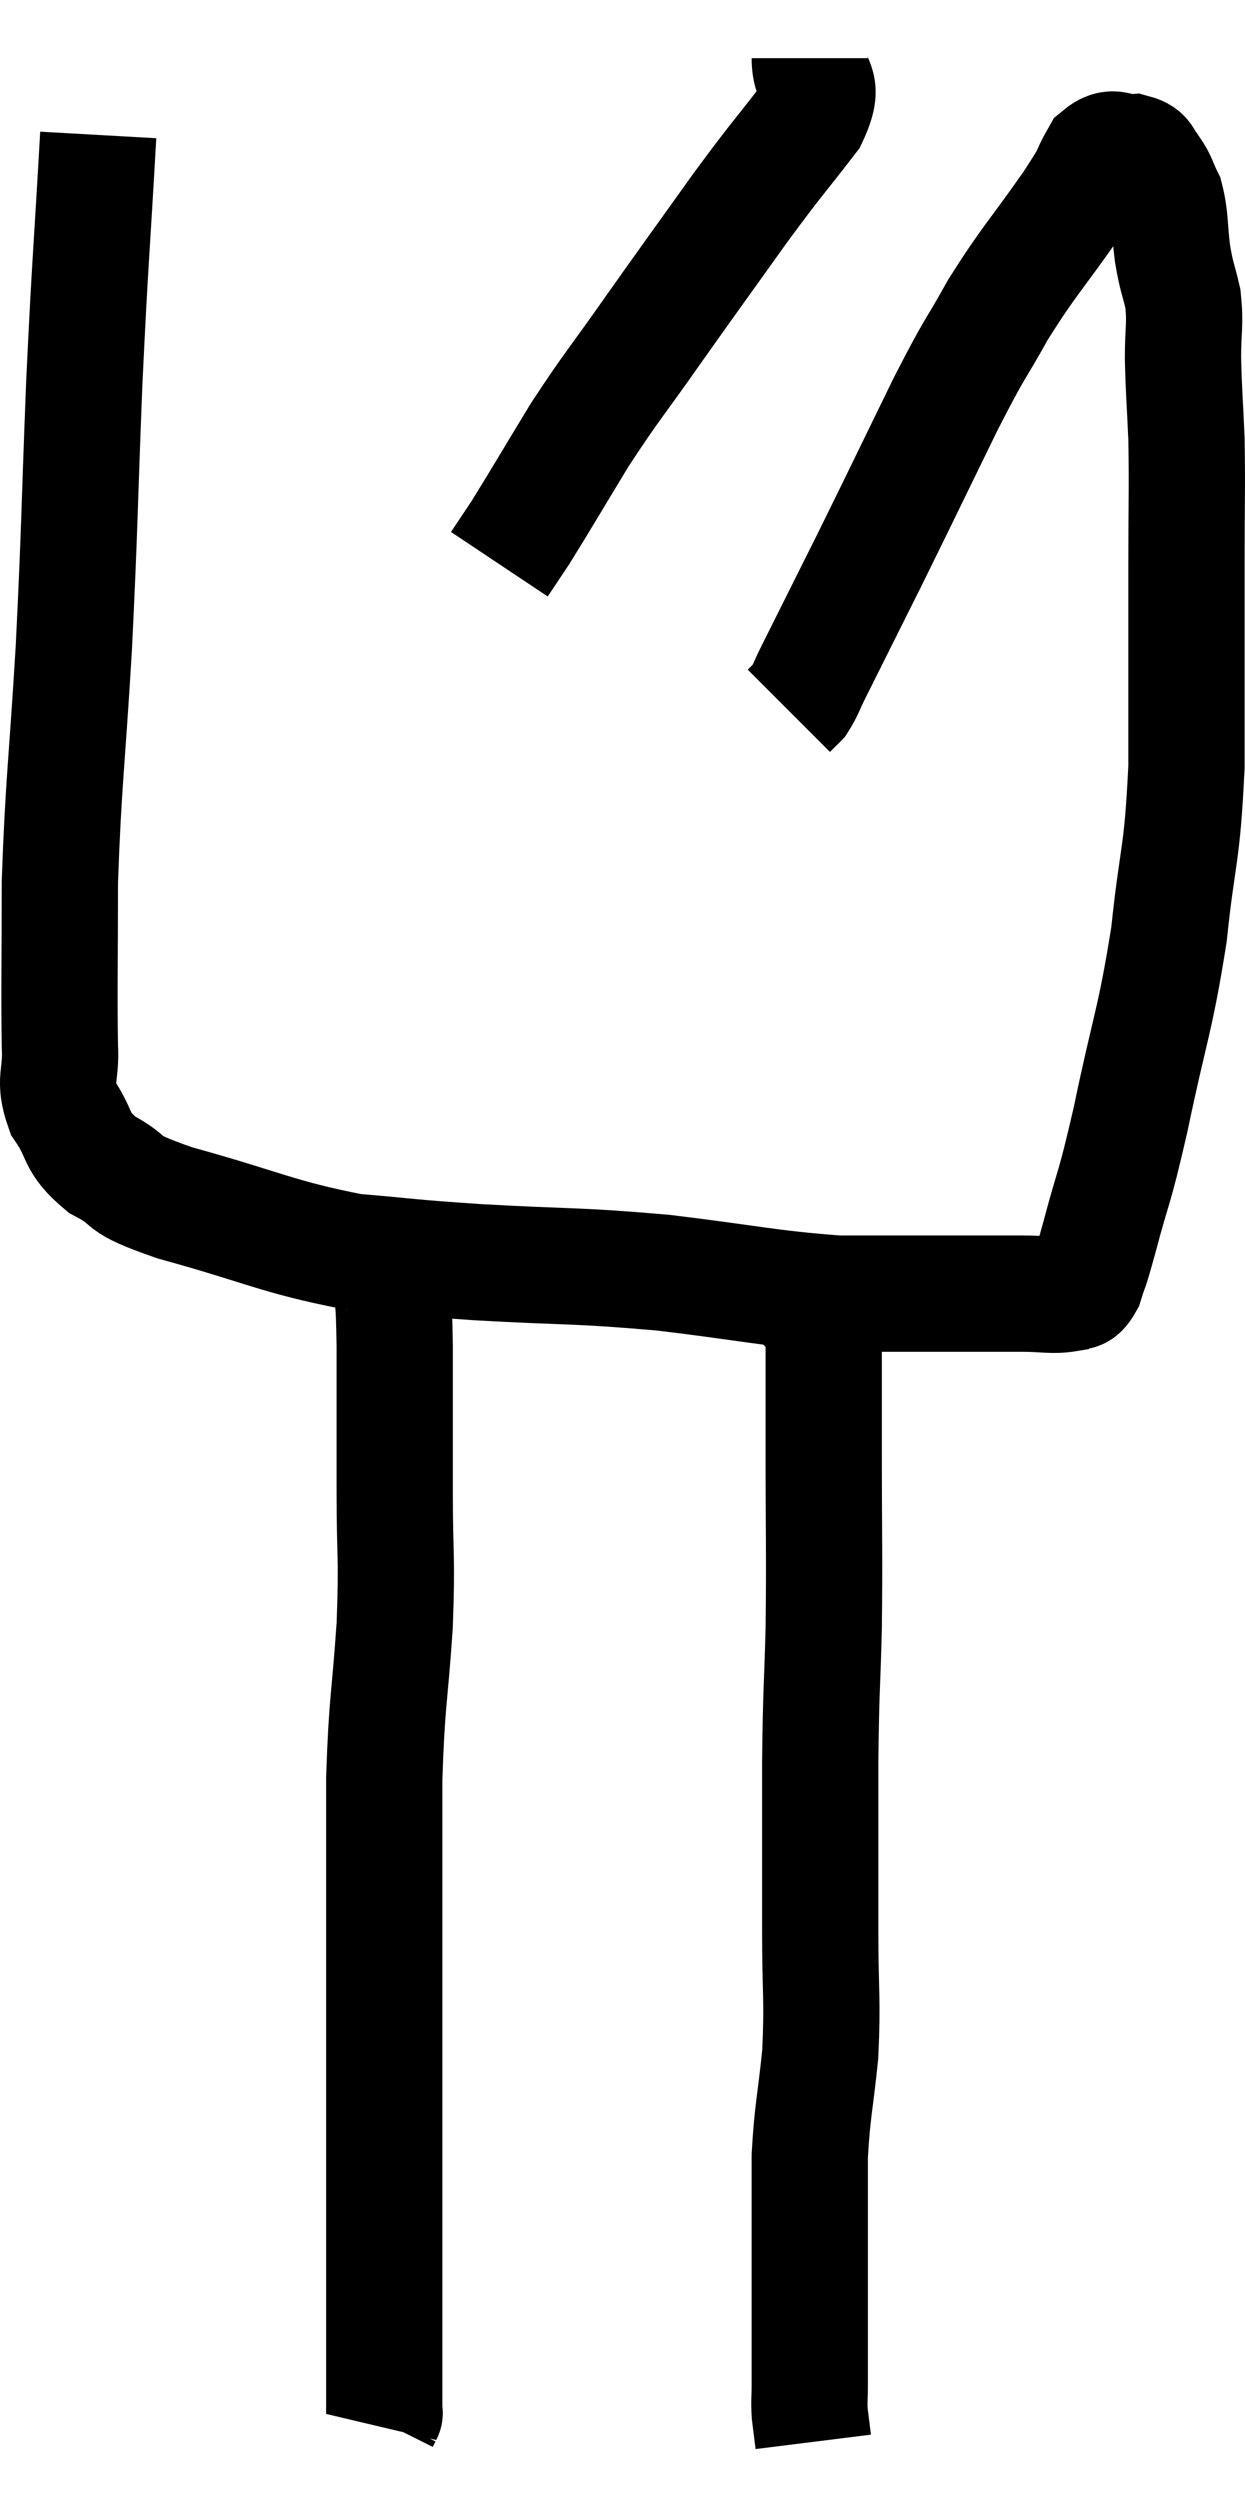 <svg xmlns="http://www.w3.org/2000/svg" viewBox="11.99 3.5 21.417 42.98" width="21.417" height="42.98"><path d="M 13.68 5.82 C 13.56 7.95, 13.545 7.875, 13.44 10.08 C 13.35 12.36, 13.365 12.495, 13.26 14.64 C 13.14 16.65, 13.08 16.95, 13.02 18.66 C 13.02 20.07, 13.005 20.505, 13.02 21.48 C 13.05 22.02, 12.9 22.05, 13.08 22.56 C 13.41 23.04, 13.26 23.115, 13.74 23.52 C 14.37 23.85, 13.92 23.805, 15 24.18 C 16.53 24.6, 16.755 24.765, 18.06 25.02 C 19.14 25.11, 18.885 25.11, 20.22 25.2 C 21.81 25.29, 21.855 25.245, 23.4 25.38 C 24.9 25.56, 25.2 25.65, 26.4 25.74 C 27.3 25.74, 27.57 25.74, 28.2 25.74 C 28.56 25.74, 28.575 25.74, 28.92 25.74 C 29.25 25.74, 29.22 25.74, 29.58 25.74 C 29.97 25.74, 30.09 25.785, 30.36 25.74 C 30.51 25.65, 30.525 25.8, 30.66 25.56 C 30.78 25.17, 30.705 25.485, 30.9 24.78 C 31.17 23.76, 31.14 24.045, 31.44 22.74 C 31.77 21.15, 31.86 21.075, 32.1 19.56 C 32.25 18.12, 32.325 18.27, 32.4 16.68 C 32.4 14.94, 32.4 14.61, 32.4 13.2 C 32.4 12.12, 32.415 11.925, 32.4 11.04 C 32.37 10.35, 32.355 10.26, 32.34 9.66 C 32.34 9.15, 32.385 9.09, 32.34 8.64 C 32.25 8.25, 32.235 8.295, 32.16 7.86 C 32.1 7.38, 32.13 7.26, 32.04 6.9 C 31.92 6.66, 31.935 6.615, 31.8 6.42 C 31.65 6.27, 31.725 6.18, 31.5 6.12 C 31.2 6.15, 31.17 5.955, 30.9 6.18 C 30.66 6.6, 30.855 6.36, 30.42 7.02 C 29.79 7.92, 29.7 7.965, 29.16 8.82 C 28.71 9.63, 28.815 9.36, 28.26 10.44 C 27.6 11.79, 27.51 11.985, 26.94 13.14 C 26.46 14.1, 26.28 14.46, 25.98 15.06 C 25.86 15.3, 25.845 15.375, 25.74 15.54 L 25.56 15.72" fill="none" stroke="black" stroke-width="2"></path><path d="M 25.92 4.5 C 25.92 5.01, 26.22 4.875, 25.92 5.52 C 25.32 6.3, 25.395 6.165, 24.72 7.08 C 23.97 8.13, 23.91 8.205, 23.22 9.18 C 22.59 10.08, 22.53 10.11, 21.96 10.98 C 21.45 11.82, 21.285 12.105, 20.94 12.66 L 20.58 13.2" fill="none" stroke="black" stroke-width="2"></path><path d="M 18.24 25.26 C 18.48 25.35, 18.585 25.095, 18.72 25.44 C 18.75 26.04, 18.765 25.71, 18.78 26.64 C 18.78 27.9, 18.78 27.96, 18.78 29.16 C 18.78 30.3, 18.825 30.21, 18.78 31.44 C 18.69 32.76, 18.645 32.715, 18.6 34.08 C 18.6 35.49, 18.6 35.76, 18.6 36.9 C 18.6 37.77, 18.6 37.695, 18.6 38.64 C 18.6 39.66, 18.6 39.645, 18.6 40.68 C 18.6 41.73, 18.6 41.895, 18.6 42.78 C 18.6 43.5, 18.6 43.665, 18.6 44.22 C 18.6 44.61, 18.6 44.805, 18.6 45 C 18.6 45, 18.6 45, 18.6 45 C 18.6 45, 18.615 44.97, 18.6 45 L 18.54 45.12" fill="none" stroke="black" stroke-width="2"></path><path d="M 25.8 25.86 C 25.98 26.16, 26.07 25.815, 26.16 26.46 C 26.16 27.45, 26.16 27.18, 26.16 28.44 C 26.16 29.97, 26.175 30.165, 26.16 31.5 C 26.13 32.64, 26.115 32.475, 26.1 33.78 C 26.1 35.25, 26.1 35.46, 26.1 36.72 C 26.1 37.77, 26.145 37.86, 26.1 38.82 C 26.01 39.69, 25.965 39.78, 25.92 40.56 C 25.92 41.25, 25.92 41.22, 25.92 41.94 C 25.92 42.69, 25.92 42.87, 25.92 43.44 C 25.92 43.83, 25.92 43.95, 25.92 44.22 C 25.92 44.37, 25.92 44.325, 25.92 44.52 C 25.92 44.76, 25.905 44.76, 25.92 45 C 25.95 45.24, 25.965 45.36, 25.98 45.48 C 25.98 45.48, 25.98 45.48, 25.98 45.48 L 25.98 45.48" fill="none" stroke="black" stroke-width="2"></path></svg>